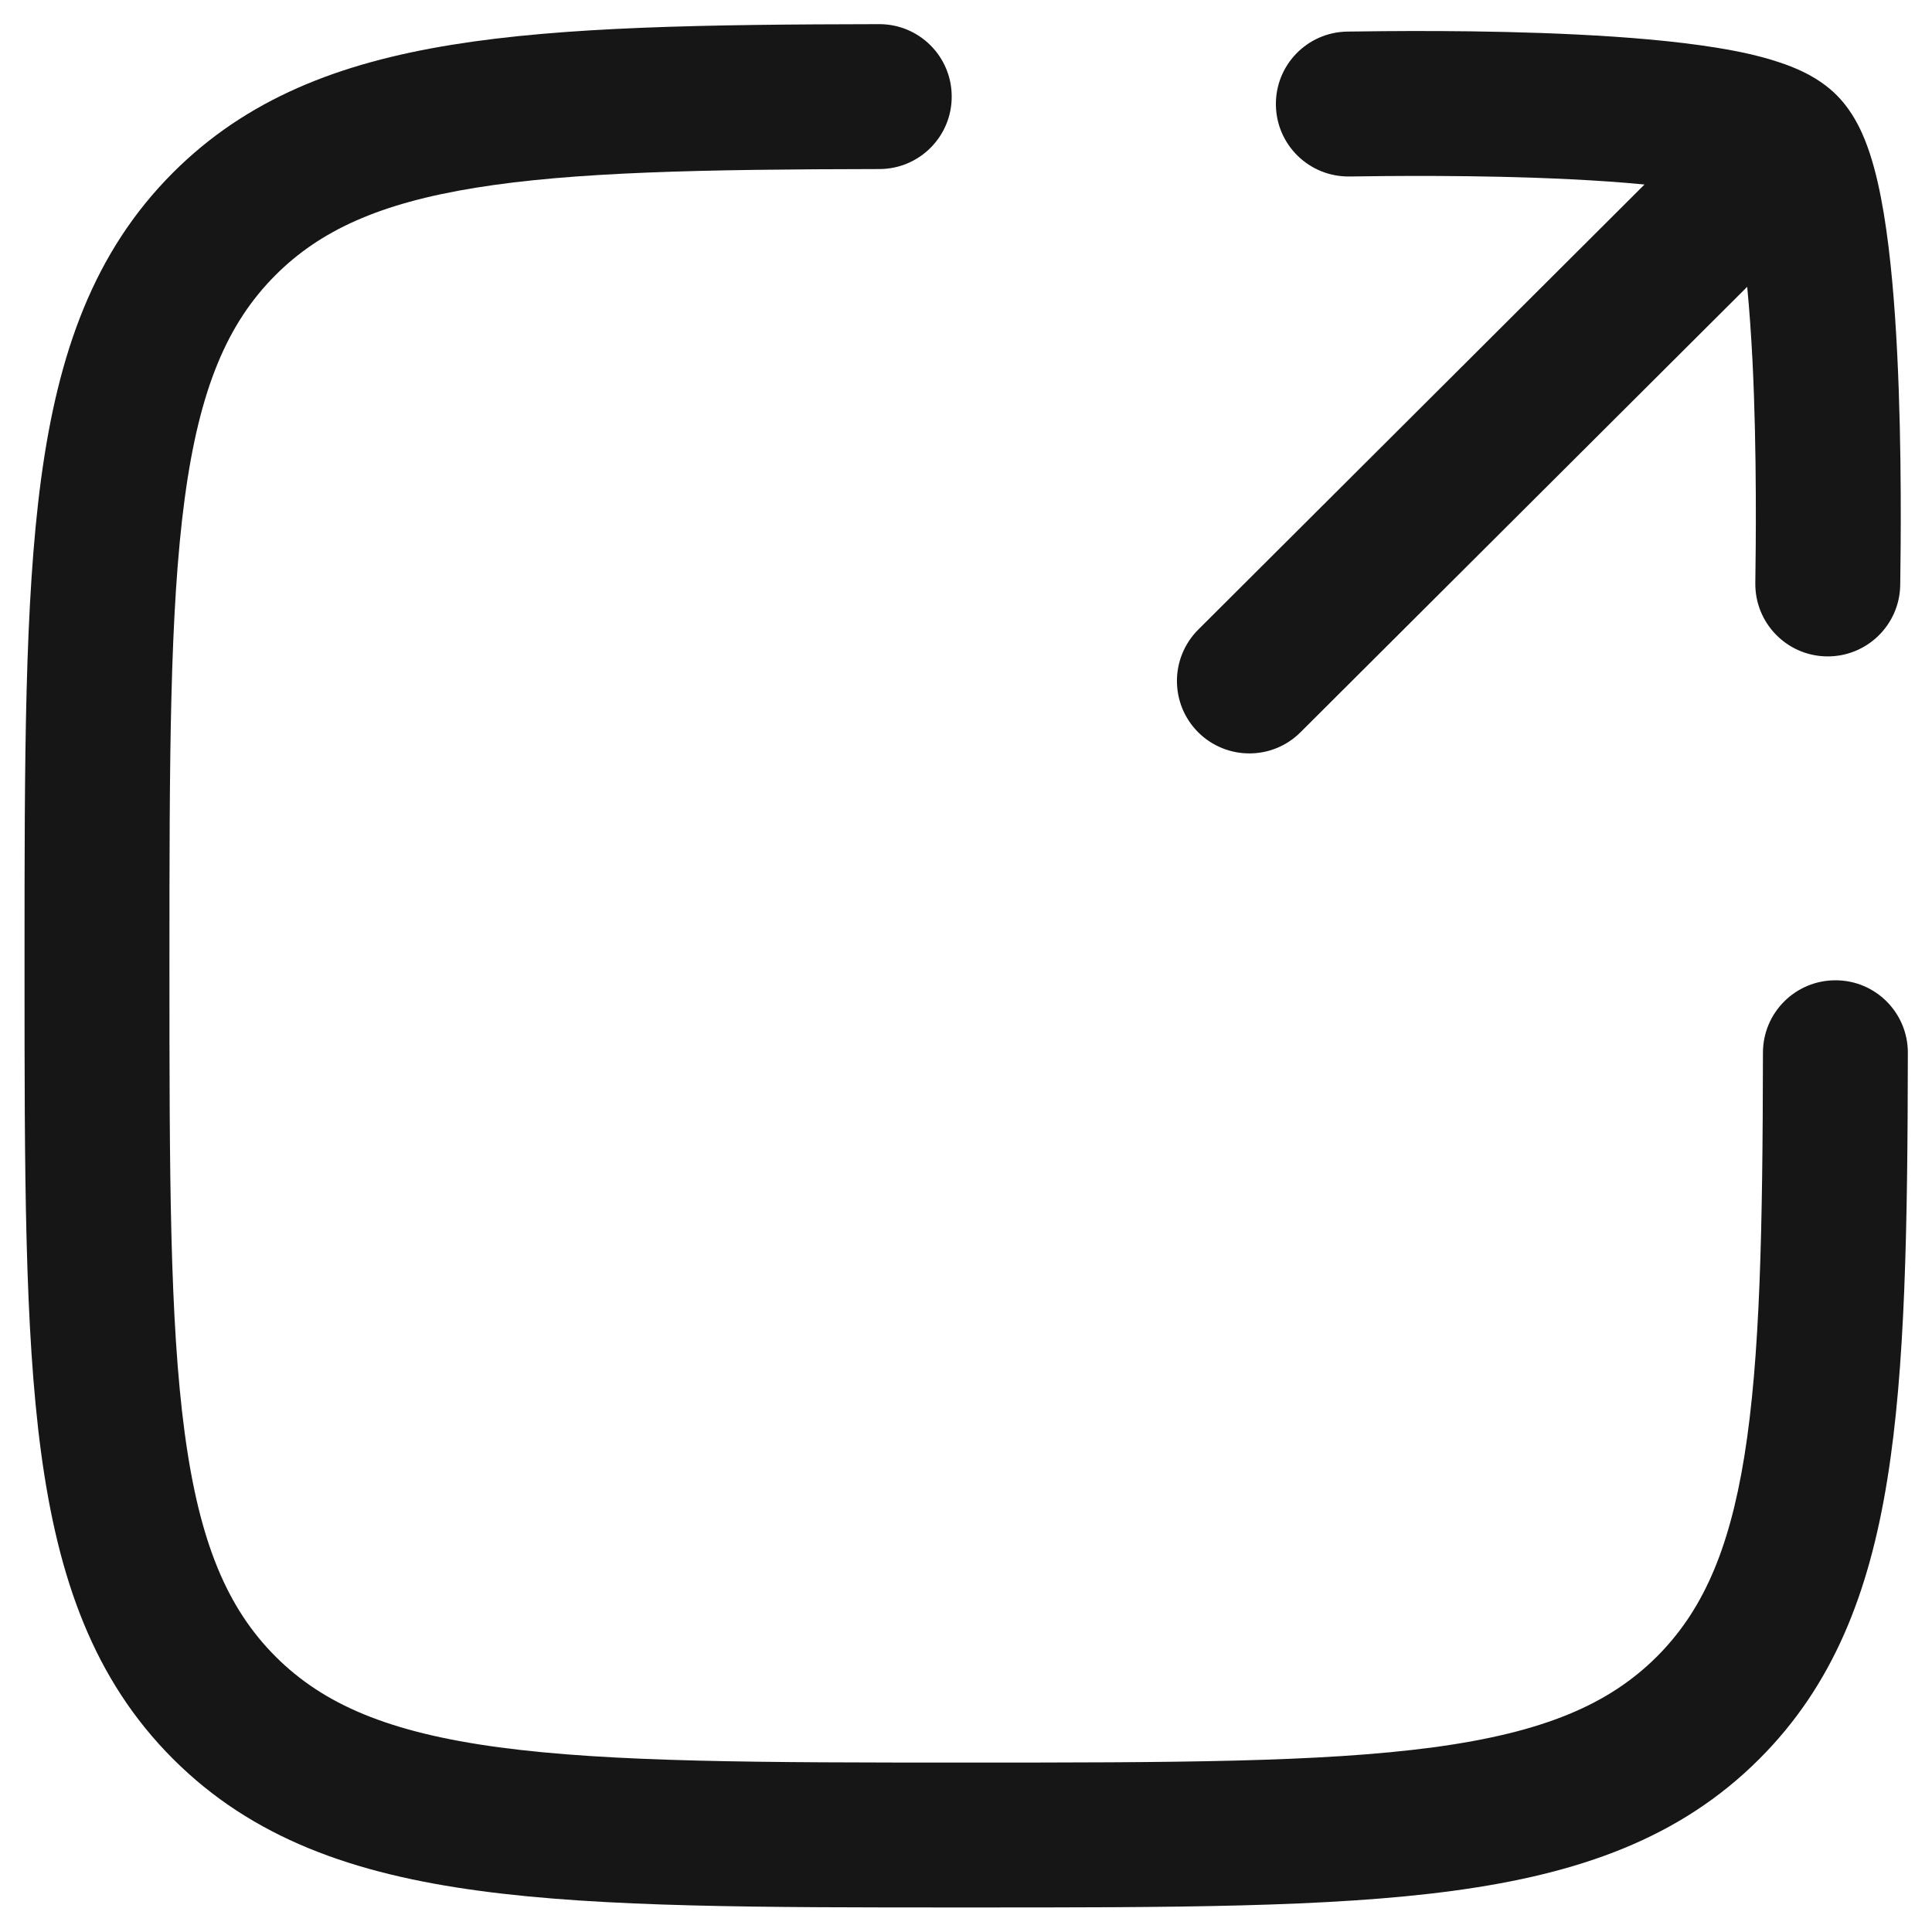 <svg width="20" height="20" viewBox="0 0 20 20" fill="none" xmlns="http://www.w3.org/2000/svg">
<path d="M9.104 1.75C9.518 1.749 9.853 1.413 9.852 0.999C9.852 0.584 9.515 0.249 9.101 0.25C7.289 0.253 5.838 0.276 4.682 0.463C3.504 0.653 2.552 1.026 1.791 1.787C0.97 2.608 0.601 3.653 0.425 4.961C0.254 6.236 0.254 7.868 0.254 9.941V10.055C0.254 12.127 0.254 13.759 0.425 15.034C0.601 16.343 0.97 17.387 1.791 18.208C2.613 19.03 3.657 19.398 4.966 19.574C6.241 19.746 7.873 19.746 9.945 19.746H10.059C12.132 19.746 13.764 19.746 15.039 19.574C16.348 19.398 17.392 19.03 18.213 18.208C18.974 17.448 19.347 16.496 19.537 15.318C19.724 14.162 19.747 12.711 19.75 10.899C19.751 10.485 19.416 10.148 19.002 10.148C18.587 10.147 18.251 10.482 18.25 10.896C18.247 12.733 18.221 14.061 18.057 15.078C17.896 16.073 17.613 16.687 17.153 17.148C16.656 17.644 15.981 17.934 14.839 18.088C13.676 18.244 12.145 18.246 10.002 18.246C7.86 18.246 6.329 18.244 5.165 18.088C4.023 17.934 3.348 17.644 2.852 17.148C2.356 16.651 2.065 15.976 1.912 14.834C1.756 13.671 1.754 12.14 1.754 9.998C1.754 7.856 1.756 6.324 1.912 5.161C2.065 4.019 2.356 3.344 2.852 2.848C3.313 2.387 3.926 2.105 4.921 1.944C5.939 1.779 7.267 1.753 9.104 1.75Z" fill="#161616"/>
<path d="M19.013 0.985C18.824 0.795 18.579 0.697 18.41 0.642C18.22 0.579 18.005 0.532 17.789 0.497C17.355 0.425 16.838 0.383 16.336 0.358C15.328 0.307 14.299 0.322 13.947 0.327C13.533 0.333 13.202 0.673 13.208 1.087C13.214 1.502 13.554 1.832 13.969 1.827C14.32 1.822 15.306 1.808 16.261 1.856C16.529 1.869 16.787 1.887 17.024 1.91L12.404 6.518C12.111 6.811 12.11 7.285 12.402 7.579C12.695 7.872 13.17 7.873 13.463 7.58L18.087 2.969C18.11 3.208 18.128 3.469 18.142 3.739C18.189 4.695 18.176 5.683 18.171 6.034C18.165 6.449 18.496 6.789 18.91 6.795C19.324 6.801 19.665 6.47 19.671 6.056C19.676 5.703 19.69 4.673 19.64 3.664C19.615 3.162 19.573 2.644 19.501 2.21C19.465 1.994 19.419 1.779 19.356 1.588C19.301 1.42 19.203 1.175 19.013 0.985Z" fill="#161616"/>
</svg>
